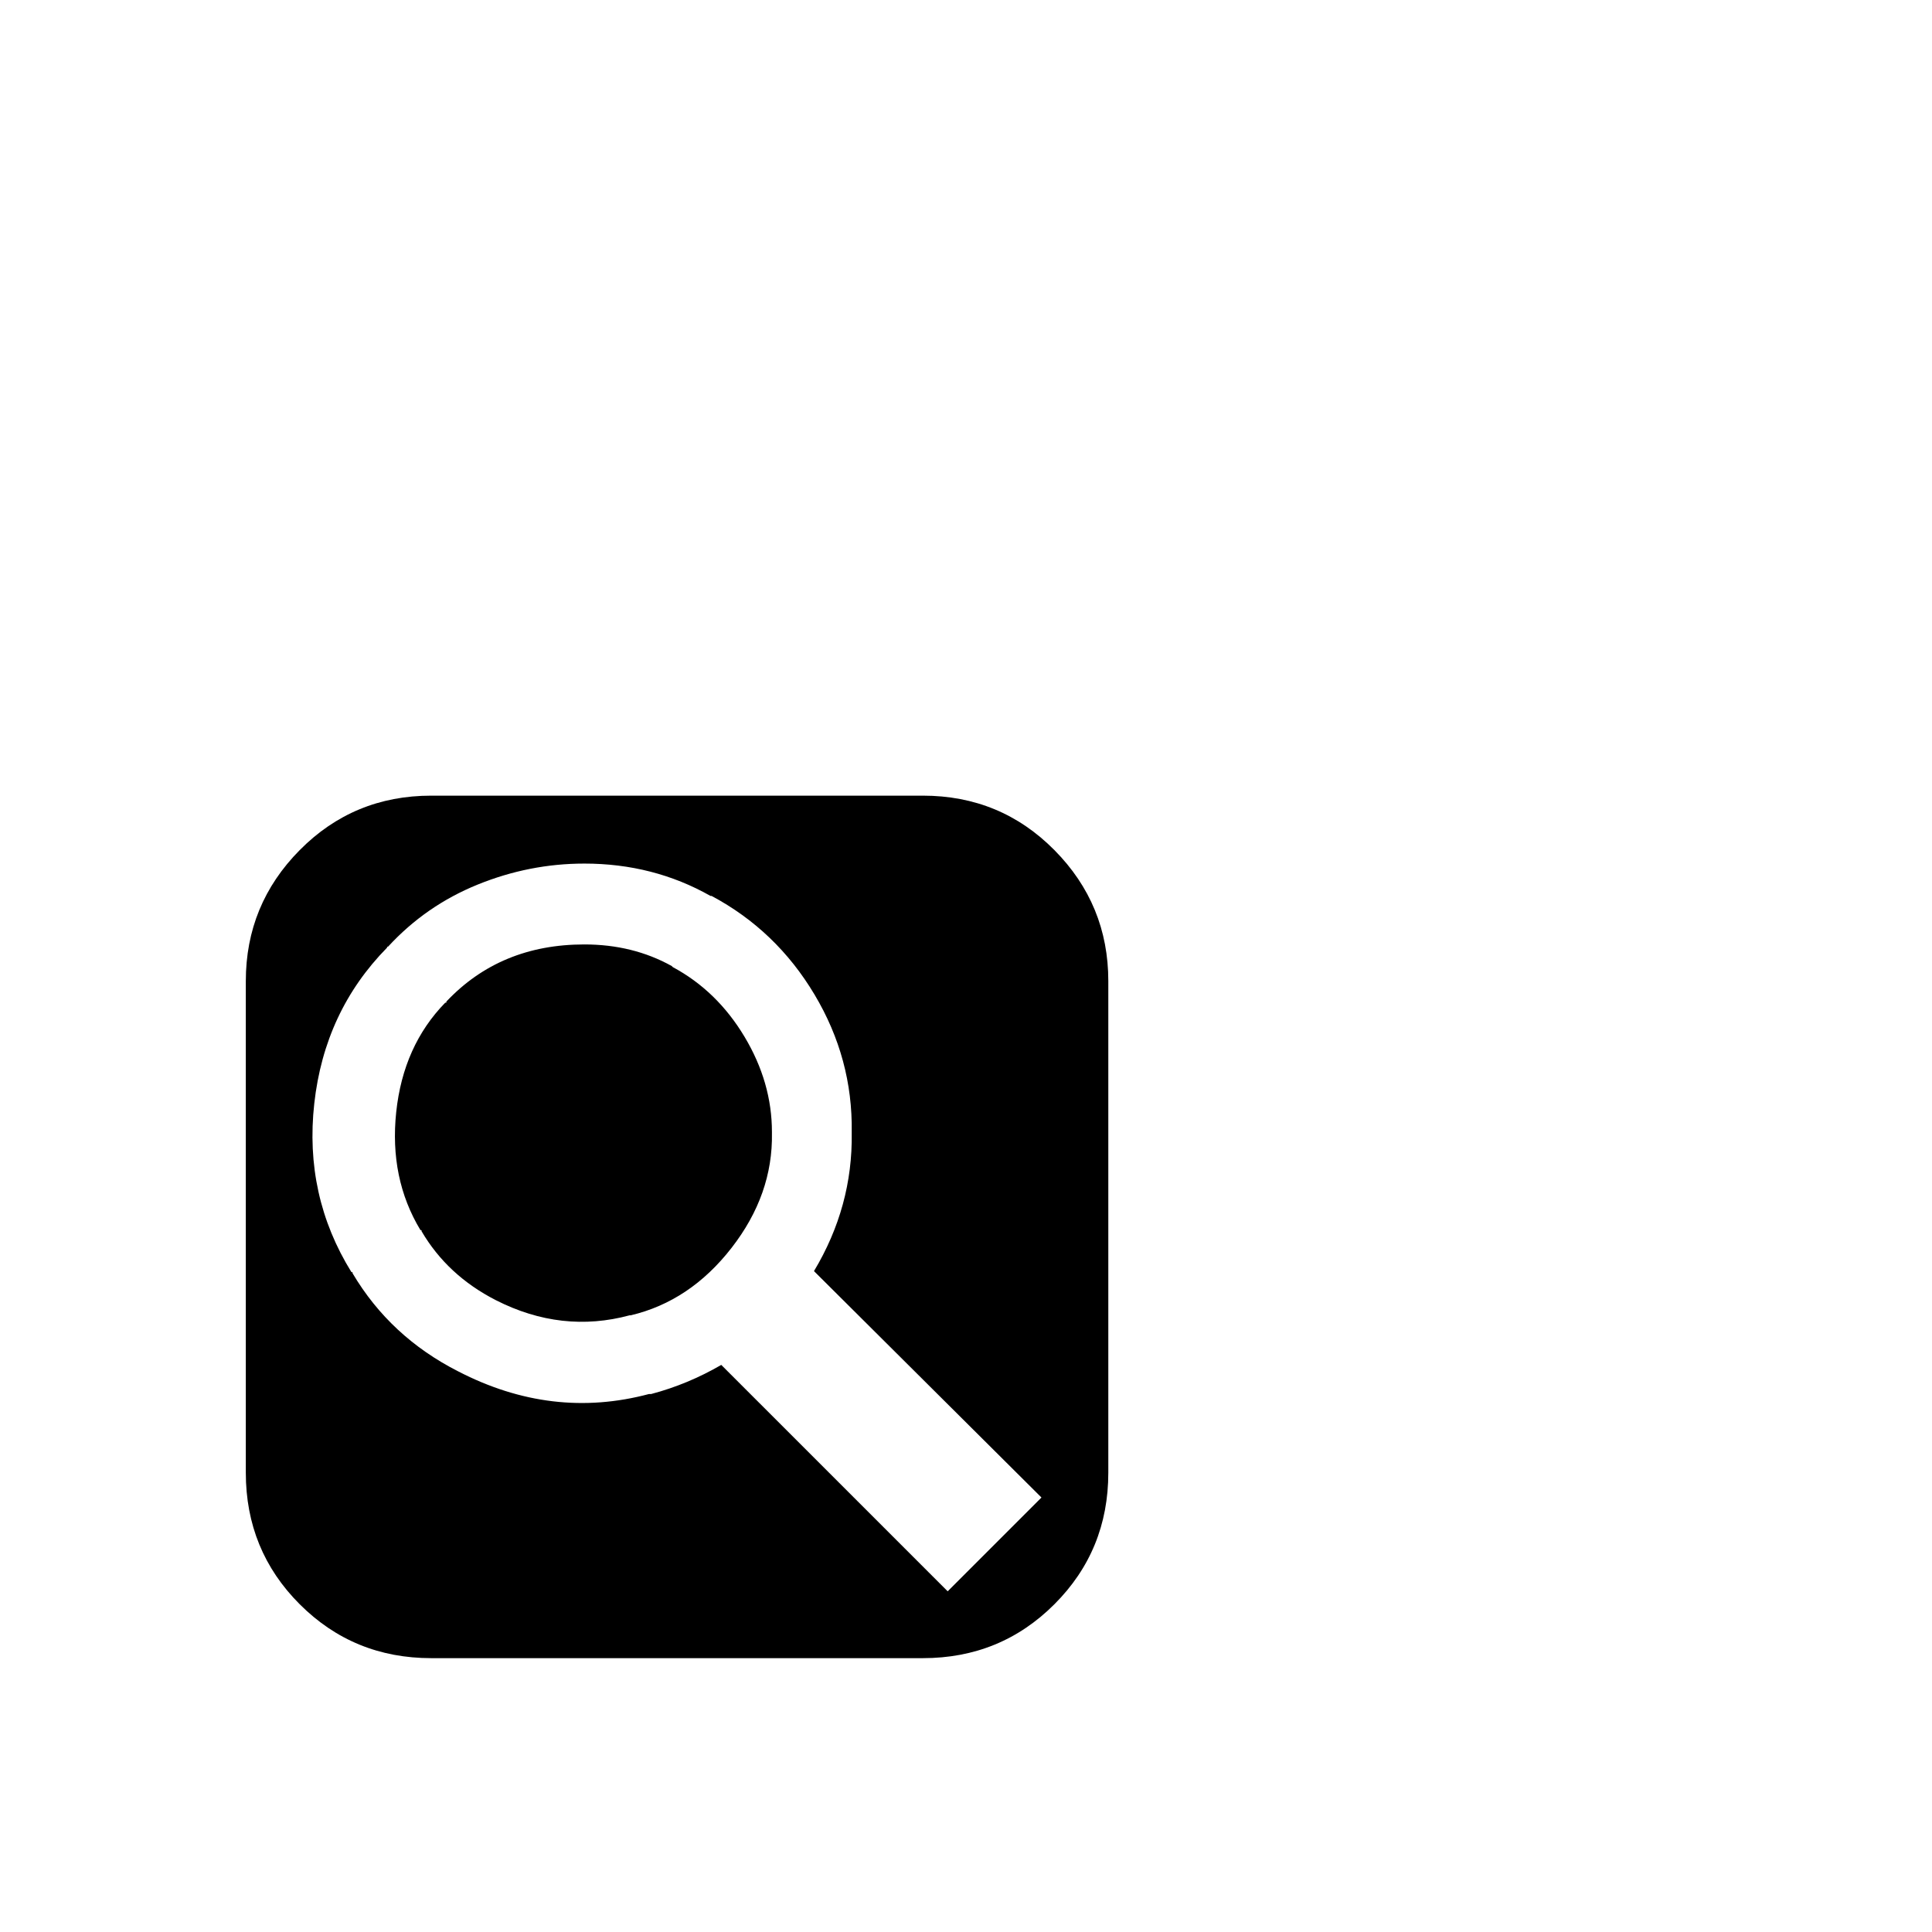 <?xml version="1.0" encoding="utf-8"?>
<svg width="1792" height="1792" xmlns="http://www.w3.org/2000/svg"><path d="M400 738q-72 0-122 50.5T228 910v456q0 72 50 122t122 50h456q72 0 122-50t50-122V910q0-71-50-121.5T856 738H400zm142 63q64 0 117 30h1q60 32 95.5 91.5T790 1050v1q1 68-35 128l211 210-87 87-210-210q-31 18-65 27h-2q-90 24-177-21-63-32-98-91v-1h-1q-44-71-34.5-156.5T359 879q0-1 1-1 35-38 83-57.5t99-19.5zm0 75q-78 0-128 53v1h-1q-39 40-45.5 101.5T390 1141h1v1q24 41 69 64 61 31 124 14h1q55-13 93.5-62.5T716 1051v-1q0-46-25.5-88.5T624 897l-1-1q-36-20-81-20z" fill="undefined"/></svg>